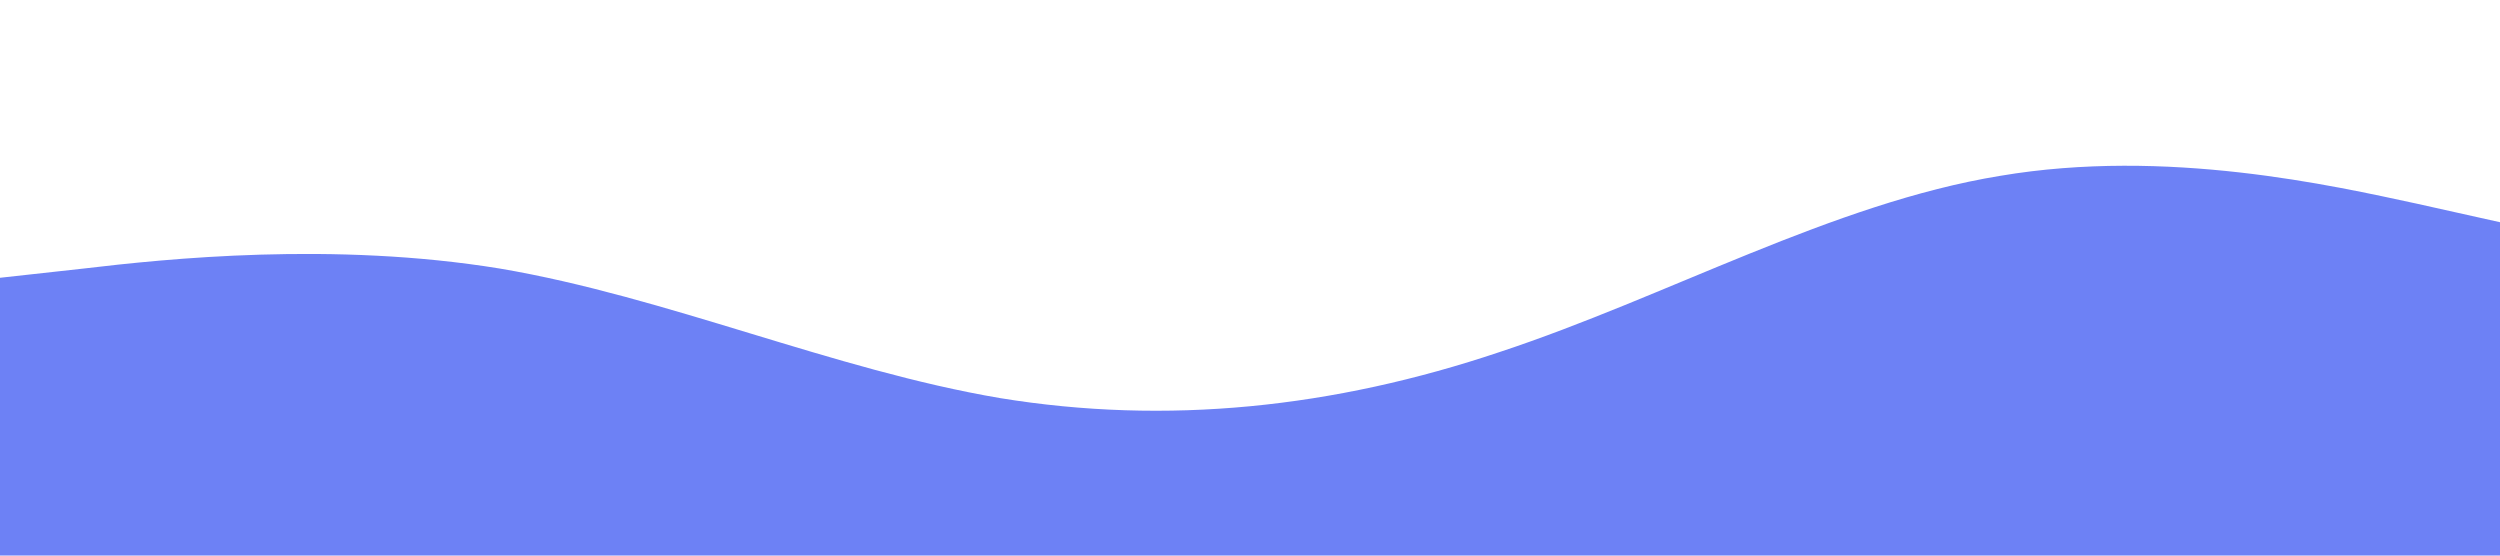 <?xml version="1.0" standalone="no"?><svg xmlns="http://www.w3.org/2000/svg" viewBox="0 0 1440 320"><path fill="#6d81f5" fill-opacity="1" d="M0,160L48,154.7C96,149,192,139,288,154.7C384,171,480,213,576,229.3C672,245,768,235,864,202.7C960,171,1056,117,1152,101.3C1248,85,1344,107,1392,117.3L1440,128L1440,320L1392,320C1344,320,1248,320,1152,320C1056,320,960,320,864,320C768,320,672,320,576,320C480,320,384,320,288,320C192,320,96,320,48,320L0,320Z"></path></svg>